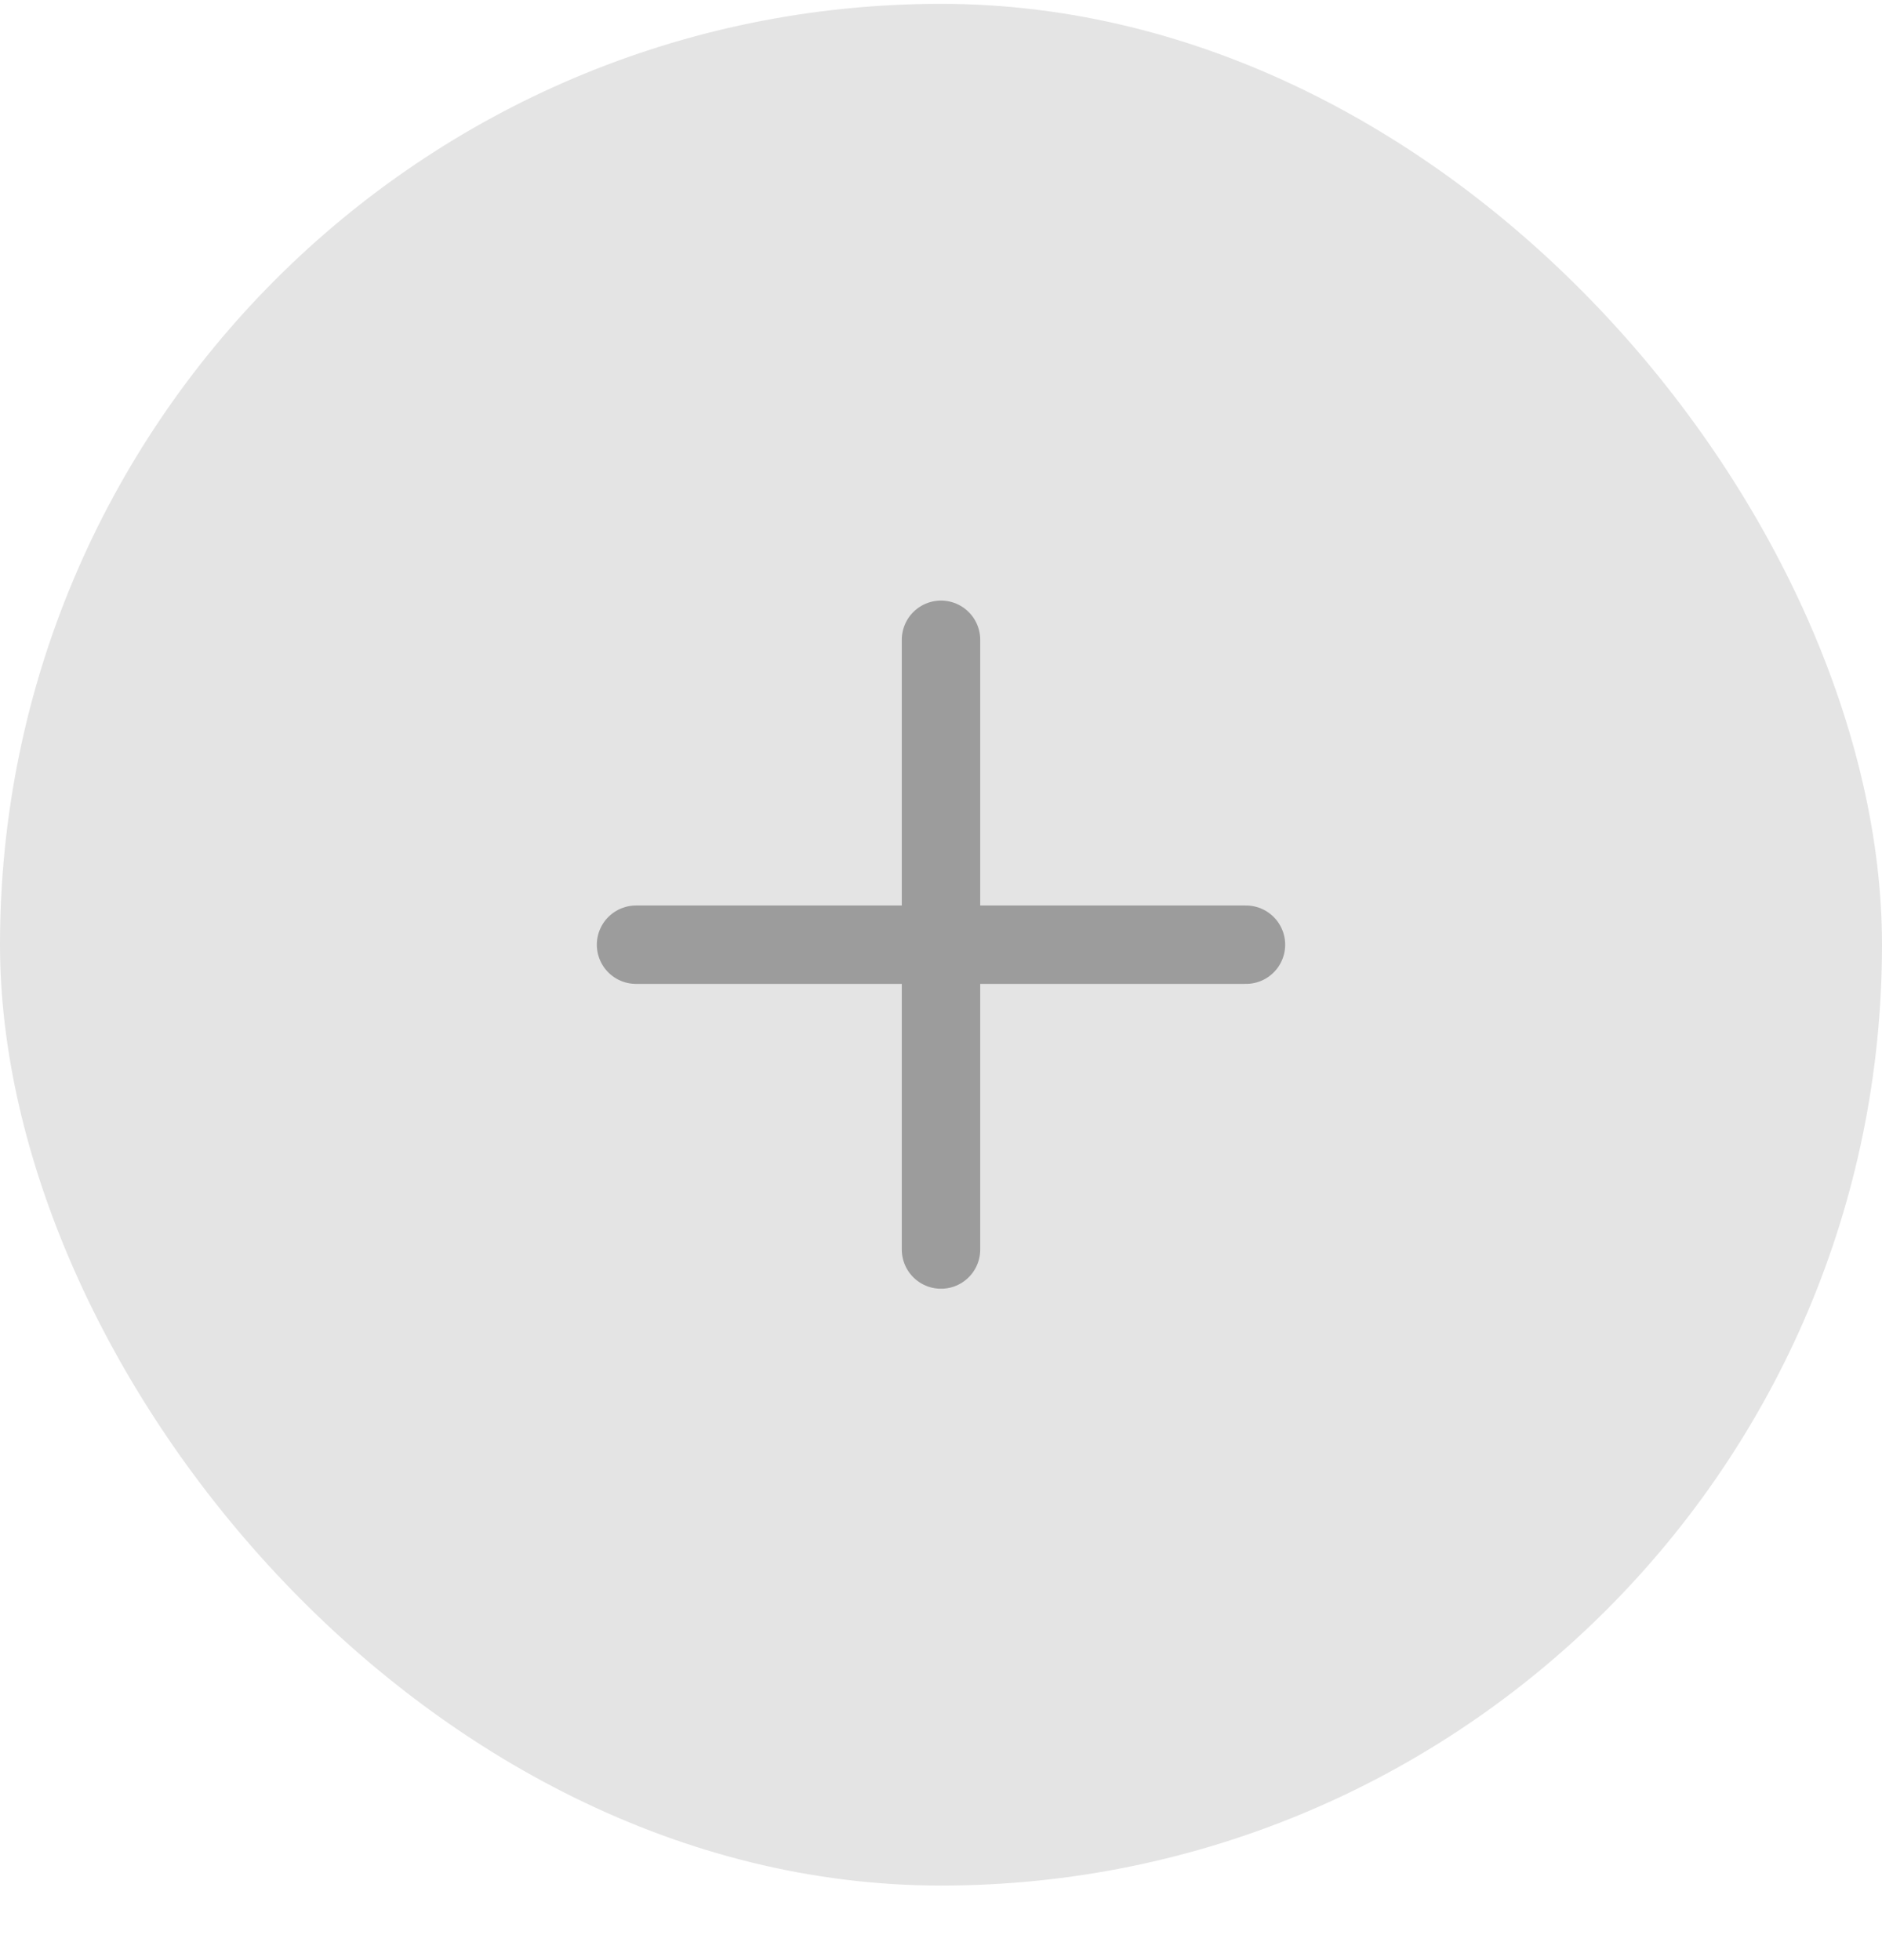 <svg width="24" height="25" viewBox="0 0 24 25" fill="none" xmlns="http://www.w3.org/2000/svg">
<rect y="0.049" width="24" height="24" rx="12" fill="#E4E4E4"/>
<path d="M8.111 12.049H15.889M12 8.16V15.937" stroke="#9C9C9C" stroke-linecap="round"/>
</svg>
